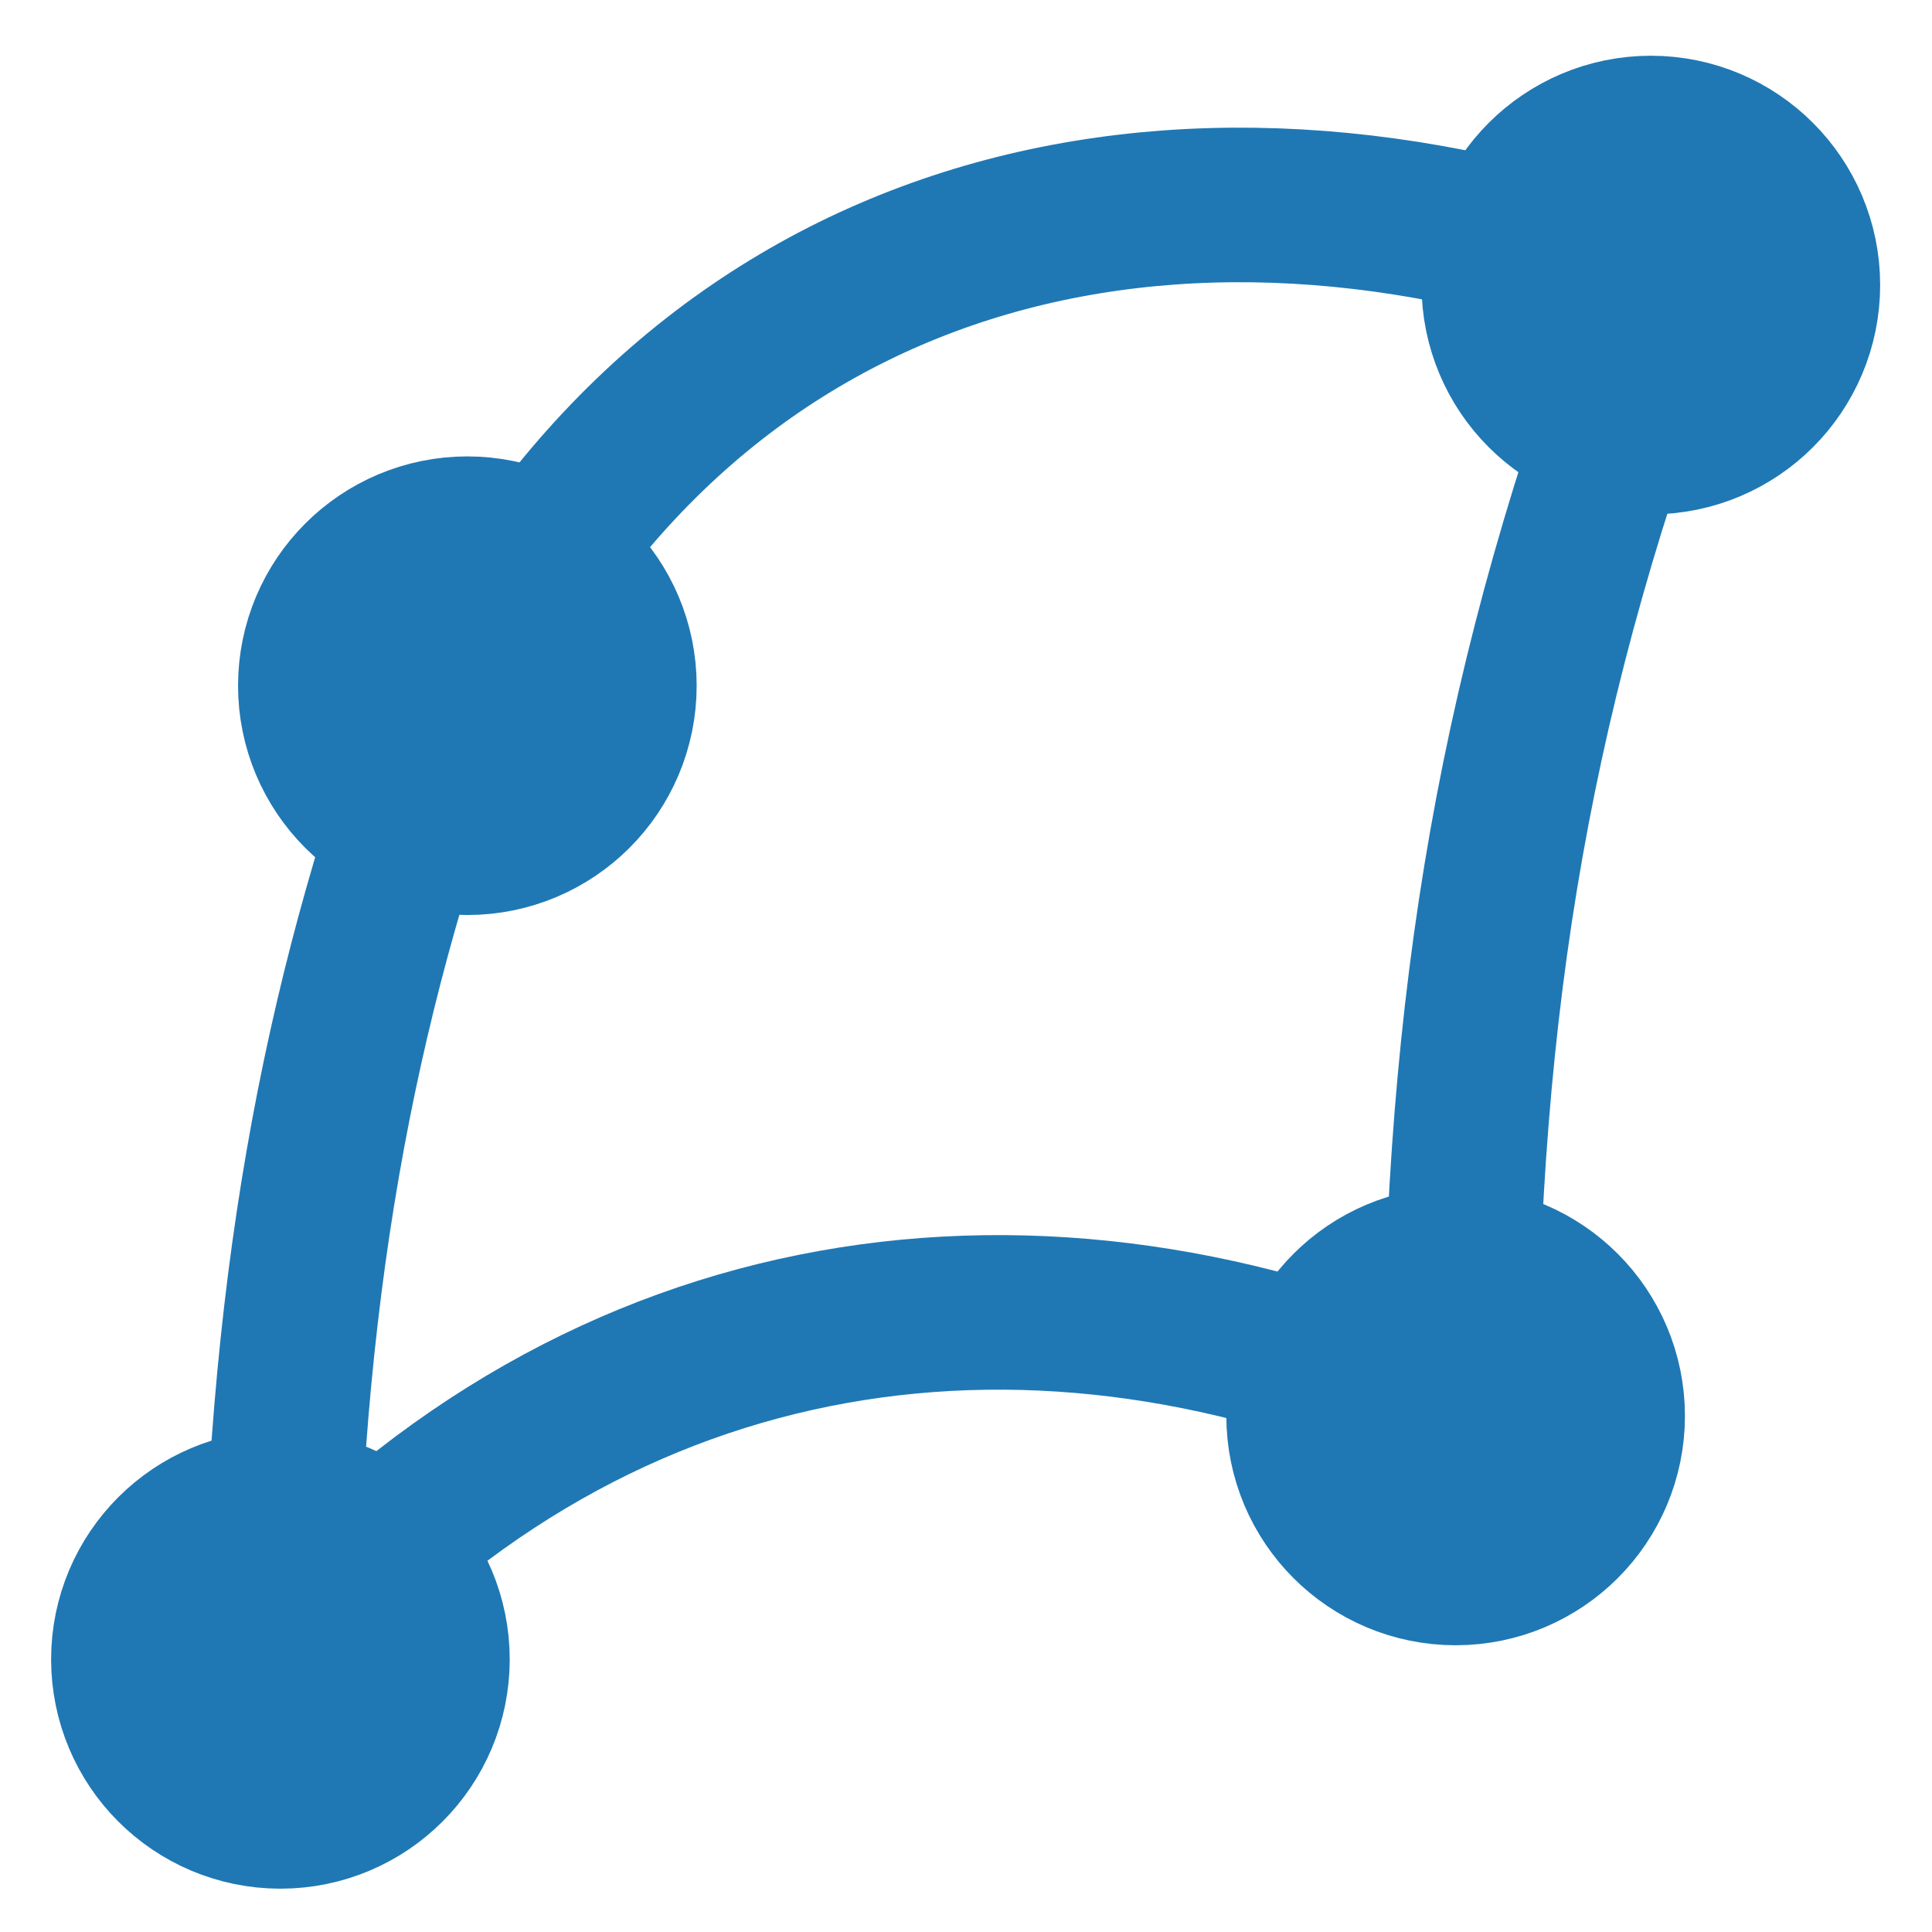 <?xml version="1.0" encoding="UTF-8" standalone="no"?>
<!-- Created with Inkscape (http://www.inkscape.org/) -->

<svg
   xmlns:dc="http://purl.org/dc/elements/1.1/"
   xmlns:cc="http://creativecommons.org/ns#"
   xmlns:rdf="http://www.w3.org/1999/02/22-rdf-syntax-ns#"
   xmlns:svg="http://www.w3.org/2000/svg"
   xmlns="http://www.w3.org/2000/svg"
   xmlns:sodipodi="http://sodipodi.sourceforge.net/DTD/sodipodi-0.dtd"
   xmlns:inkscape="http://www.inkscape.org/namespaces/inkscape"
   width="300mm"
   height="300mm"
   viewBox="0 0 300 300"
   version="1.1"
   id="svg8"
   inkscape:version="0.92.2 (5c3e80d, 2017-08-06)"
   sodipodi:docname="poly2geodesic.svg"
   inkscape:export-filename="C:\Users\cjhamil\Documents\GitHub\qgis-shapetools-plugin\images\poly2geodesic.png"
   inkscape:export-xdpi="2.0320001"
   inkscape:export-ydpi="2.0320001">
  <defs
     id="defs2" />
  <sodipodi:namedview
     id="base"
     pagecolor="#ffffff"
     bordercolor="#666666"
     borderopacity="1.0"
     inkscape:pageopacity="0.0"
     inkscape:pageshadow="2"
     inkscape:zoom="0.35"
     inkscape:cx="-1046.5692"
     inkscape:cy="560"
     inkscape:document-units="mm"
     inkscape:current-layer="layer1"
     showgrid="false"
     inkscape:snap-midpoints="false"
     inkscape:snap-others="false"
     inkscape:object-nodes="false"
     inkscape:snap-nodes="false"
     inkscape:snap-bbox="true"
     inkscape:window-width="1920"
     inkscape:window-height="1003"
     inkscape:window-x="-9"
     inkscape:window-y="-9"
     inkscape:window-maximized="1" />
  <g
     inkscape:label="Layer 1"
     inkscape:groupmode="layer"
     id="layer1"
     transform="translate(0,3)">
    <circle
       r="13.607"
       cy="41.261"
       cx="256.343"
       id="circle12"
       style="fill:#1f78b4;fill-opacity:1;stroke:#1f78b4;stroke-width:44;stroke-linecap:square;stroke-linejoin:miter;stroke-miterlimit:0;stroke-dasharray:none;stroke-opacity:1" />
    <circle
       style="fill:#1f78b4;fill-opacity:1;stroke:#1f78b4;stroke-width:44;stroke-linecap:square;stroke-linejoin:miter;stroke-miterlimit:0;stroke-dasharray:none;stroke-opacity:1"
       id="circle822"
       cx="43.543"
       cy="254.667"
       r="13.607" />
    <path
       style="fill:none;fill-rule:evenodd;stroke:#1f78b4;stroke-width:24;stroke-linecap:butt;stroke-linejoin:miter;stroke-miterlimit:4;stroke-dasharray:none;stroke-opacity:1"
       d="M 71.891,104.459 C 108.546,31.854 182.327,13.475 256.343,40.959"
       id="path826"
       inkscape:connector-curvature="0"
       sodipodi:nodetypes="cc" />
    <circle
       style="fill:#1f78b4;fill-opacity:1;stroke:#1f78b4;stroke-width:44;stroke-linecap:square;stroke-linejoin:miter;stroke-miterlimit:0;stroke-dasharray:none;stroke-opacity:1"
       id="circle822-0"
       cx="226.03"
       cy="216.869"
       r="13.607" />
    <circle
       style="fill:#1f78b4;fill-opacity:1;stroke:#1f78b4;stroke-width:44;stroke-linecap:square;stroke-linejoin:miter;stroke-miterlimit:0;stroke-dasharray:none;stroke-opacity:1"
       id="circle822-01"
       cx="72.571"
       cy="103.476"
       r="13.607" />
    <path
       style="fill:none;fill-rule:evenodd;stroke:#1f78b4;stroke-width:24;stroke-linecap:butt;stroke-linejoin:miter;stroke-miterlimit:4;stroke-dasharray:none;stroke-opacity:1"
       d="M 44.226,252.044 C 93.497,197.217 161.673,188.073 224.899,216.514"
       id="path826-4"
       inkscape:connector-curvature="0"
       sodipodi:nodetypes="cc" />
    <path
       style="fill:none;fill-rule:evenodd;stroke:#1f78b4;stroke-width:24;stroke-linecap:butt;stroke-linejoin:miter;stroke-miterlimit:4;stroke-dasharray:none;stroke-opacity:1"
       d="M 43.47,253.556 C 44.315,193.608 53.737,148.337 69.929,105.389"
       id="path826-9"
       inkscape:connector-curvature="0"
       sodipodi:nodetypes="cc" />
    <path
       style="fill:none;fill-rule:evenodd;stroke:#1f78b4;stroke-width:24;stroke-linecap:butt;stroke-linejoin:miter;stroke-miterlimit:4;stroke-dasharray:none;stroke-opacity:1"
       d="m 226.73,216.225 c 0.198,-63.745 8.622,-113.983 30.994,-172.357"
       id="path826-9-9"
       inkscape:connector-curvature="0"
       sodipodi:nodetypes="cc" />
  </g>
</svg>
